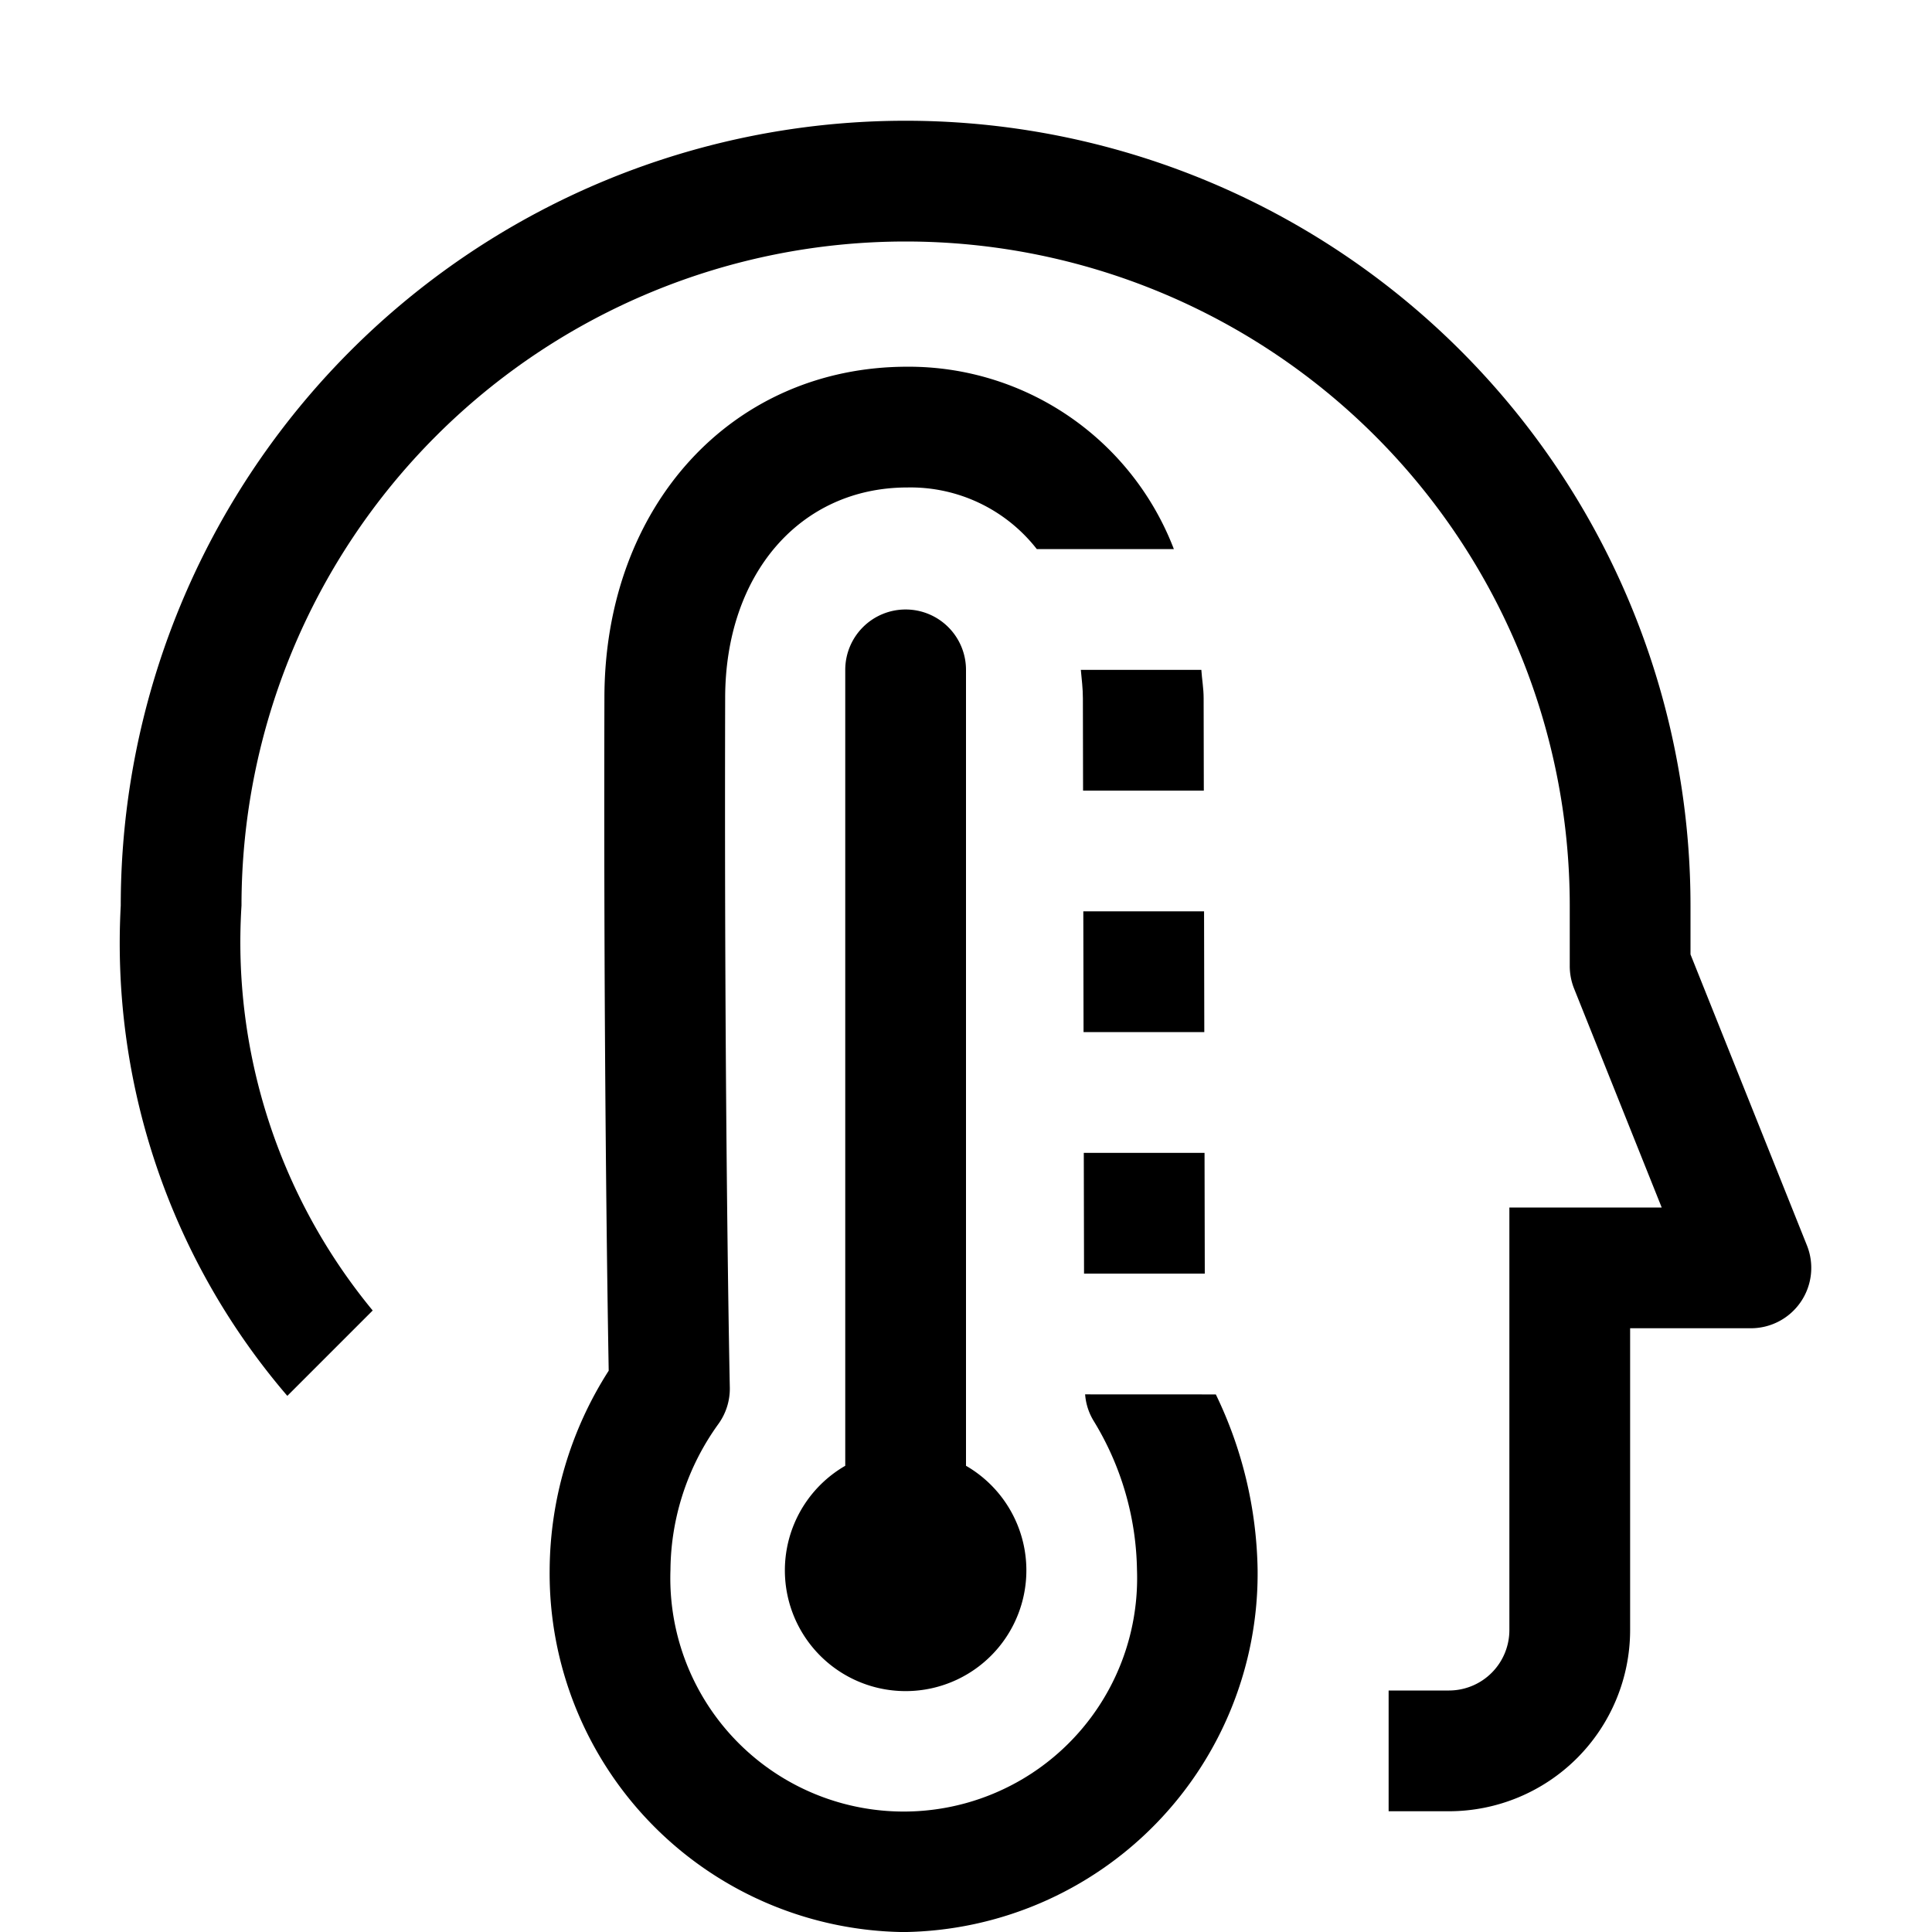 <svg viewBox="0 0 32 32" xmlns="http://www.w3.org/2000/svg"><path d="m15 10.095a1.0 1 0 0 0 -1 1v13.183a2 2 0 1 0 2 0v-13.183a1.0 1 0 0 0 -1-1z"/><path d="m19.897 11.095h-1.995c.014.155.034.307.034.471l.003 1.529h2l-.003-1.531c0-.162-.028-.312-.038-.469z"/><path d="m17.973 23.095a.986.986 0 0 0 .149.452 4.865 4.865 0 0 1 .71 2.453 3.866 3.866 0 1 1 -7.727 0 4.181 4.181 0 0 1 .795-2.416.999.999 0 0 0 .188-.605c-.001-.044-.095-4.495-.077-11.415 0-2.055 1.241-3.49 3.019-3.49a2.654 2.654 0 0 1 2.143 1.021h2.27a4.704 4.704 0 0 0 -4.413-3.021c-2.908 0-5.019 2.309-5.019 5.488-.015 5.889.051 10.002.071 11.141a6.181 6.181 0 0 0 -.978 3.298 5.939 5.939 0 0 0 5.863 6 5.939 5.939 0 0 0 5.863-6 6.907 6.907 0 0 0 -.692-2.905z"/><path d="m17.943 15.095.004 2h2l-.004-2z"/><path d="m19.955 21.095-.004-2h-2l.004 2z"/><path d="m29.929 20.629-1.929-4.821v-.808a13 13 0 0 0 -26 0 11.509 11.509 0 0 0 2.759 8.12l1.414-1.414a9.584 9.584 0 0 1 -2.173-6.706 11 11 0 0 1 22 0v1a1.007 1.007 0 0 0 .071.372l1.452 3.628h-2.523v7a1.001 1.001 0 0 1 -1 1h-1v2h1a3.003 3.003 0 0 0 3-3v-5h2a1 1 0 0 0 .929-1.371z"/></svg>
